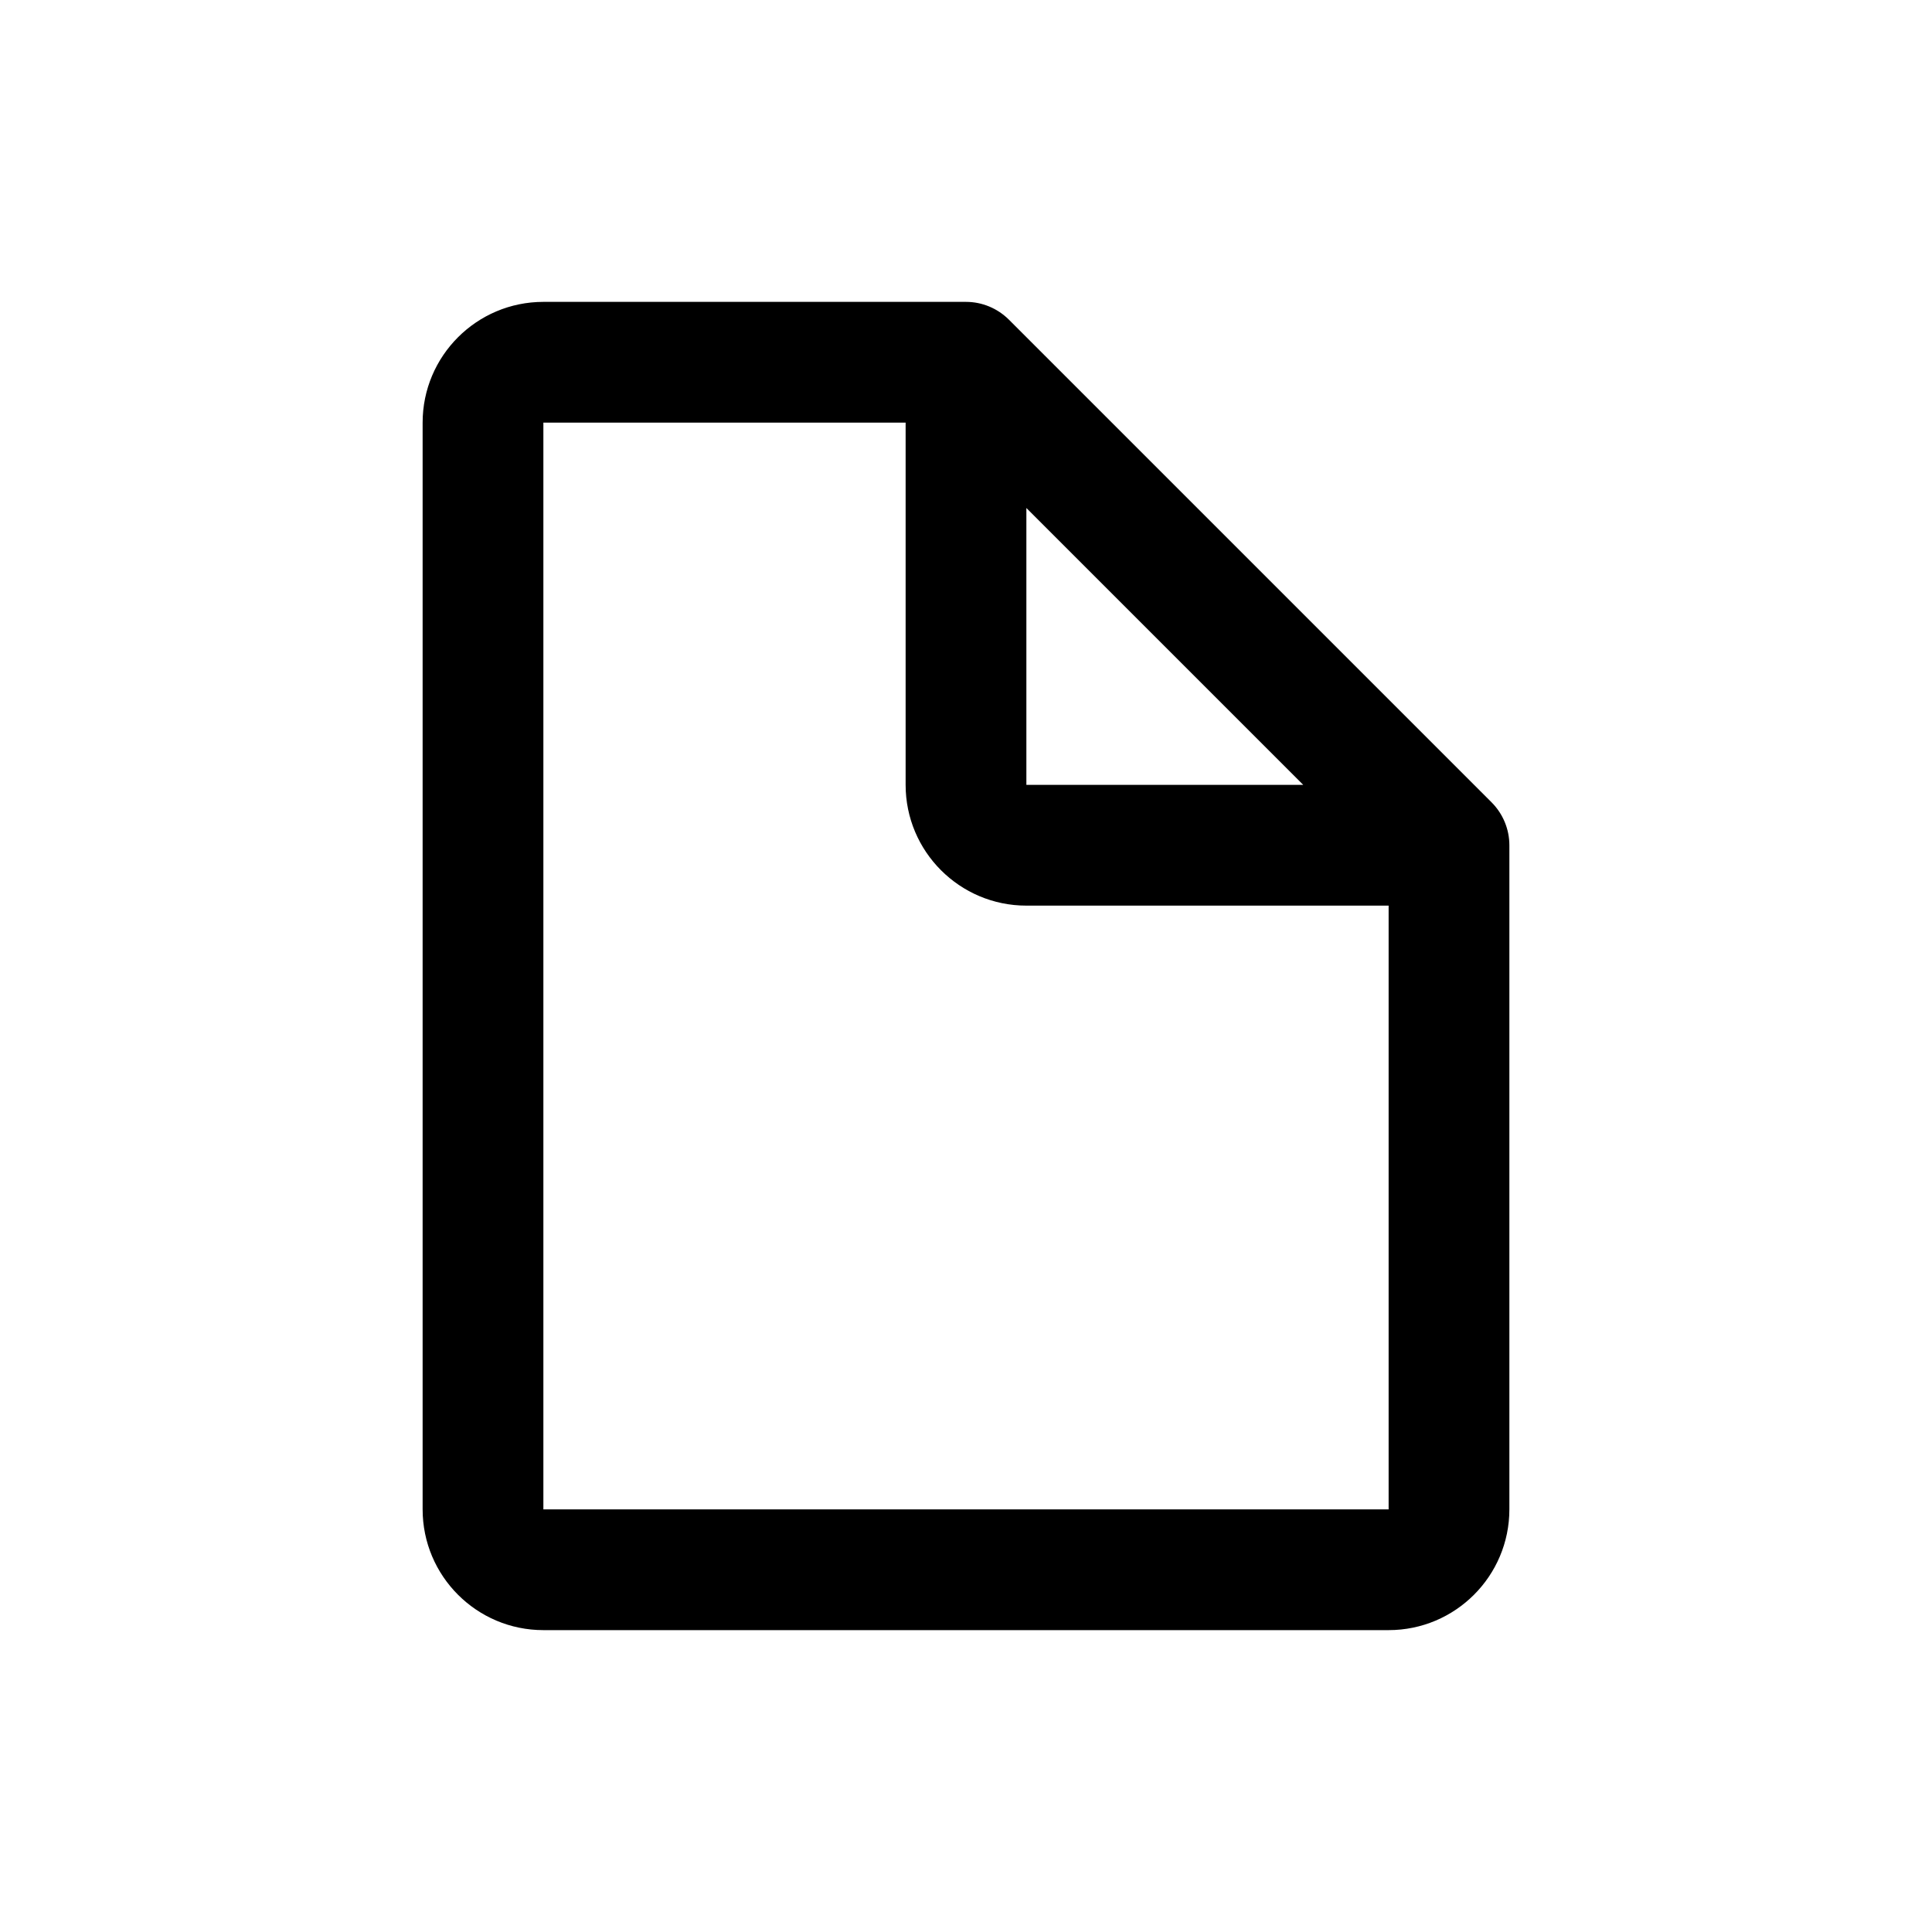 <svg width="16" height="16" viewBox="0 0 16 16" fill="none" xmlns="http://www.w3.org/2000/svg">
<path fill-rule="evenodd" clip-rule="evenodd" d="M3.5 3.5C3.5 2.948 3.948 2.5 4.5 2.5H8C8.133 2.5 8.26 2.553 8.354 2.646L12.354 6.646C12.447 6.74 12.5 6.867 12.5 7V12.5C12.5 13.052 12.052 13.5 11.5 13.5H4.5C3.948 13.5 3.5 13.052 3.5 12.5V3.5ZM7.5 3.5H4.5V12.5H11.5V7.5H8.5C7.948 7.5 7.5 7.052 7.5 6.5V3.5ZM8.5 4.207L10.793 6.5H8.5V4.207Z" fill="currentColor" />
</svg>
